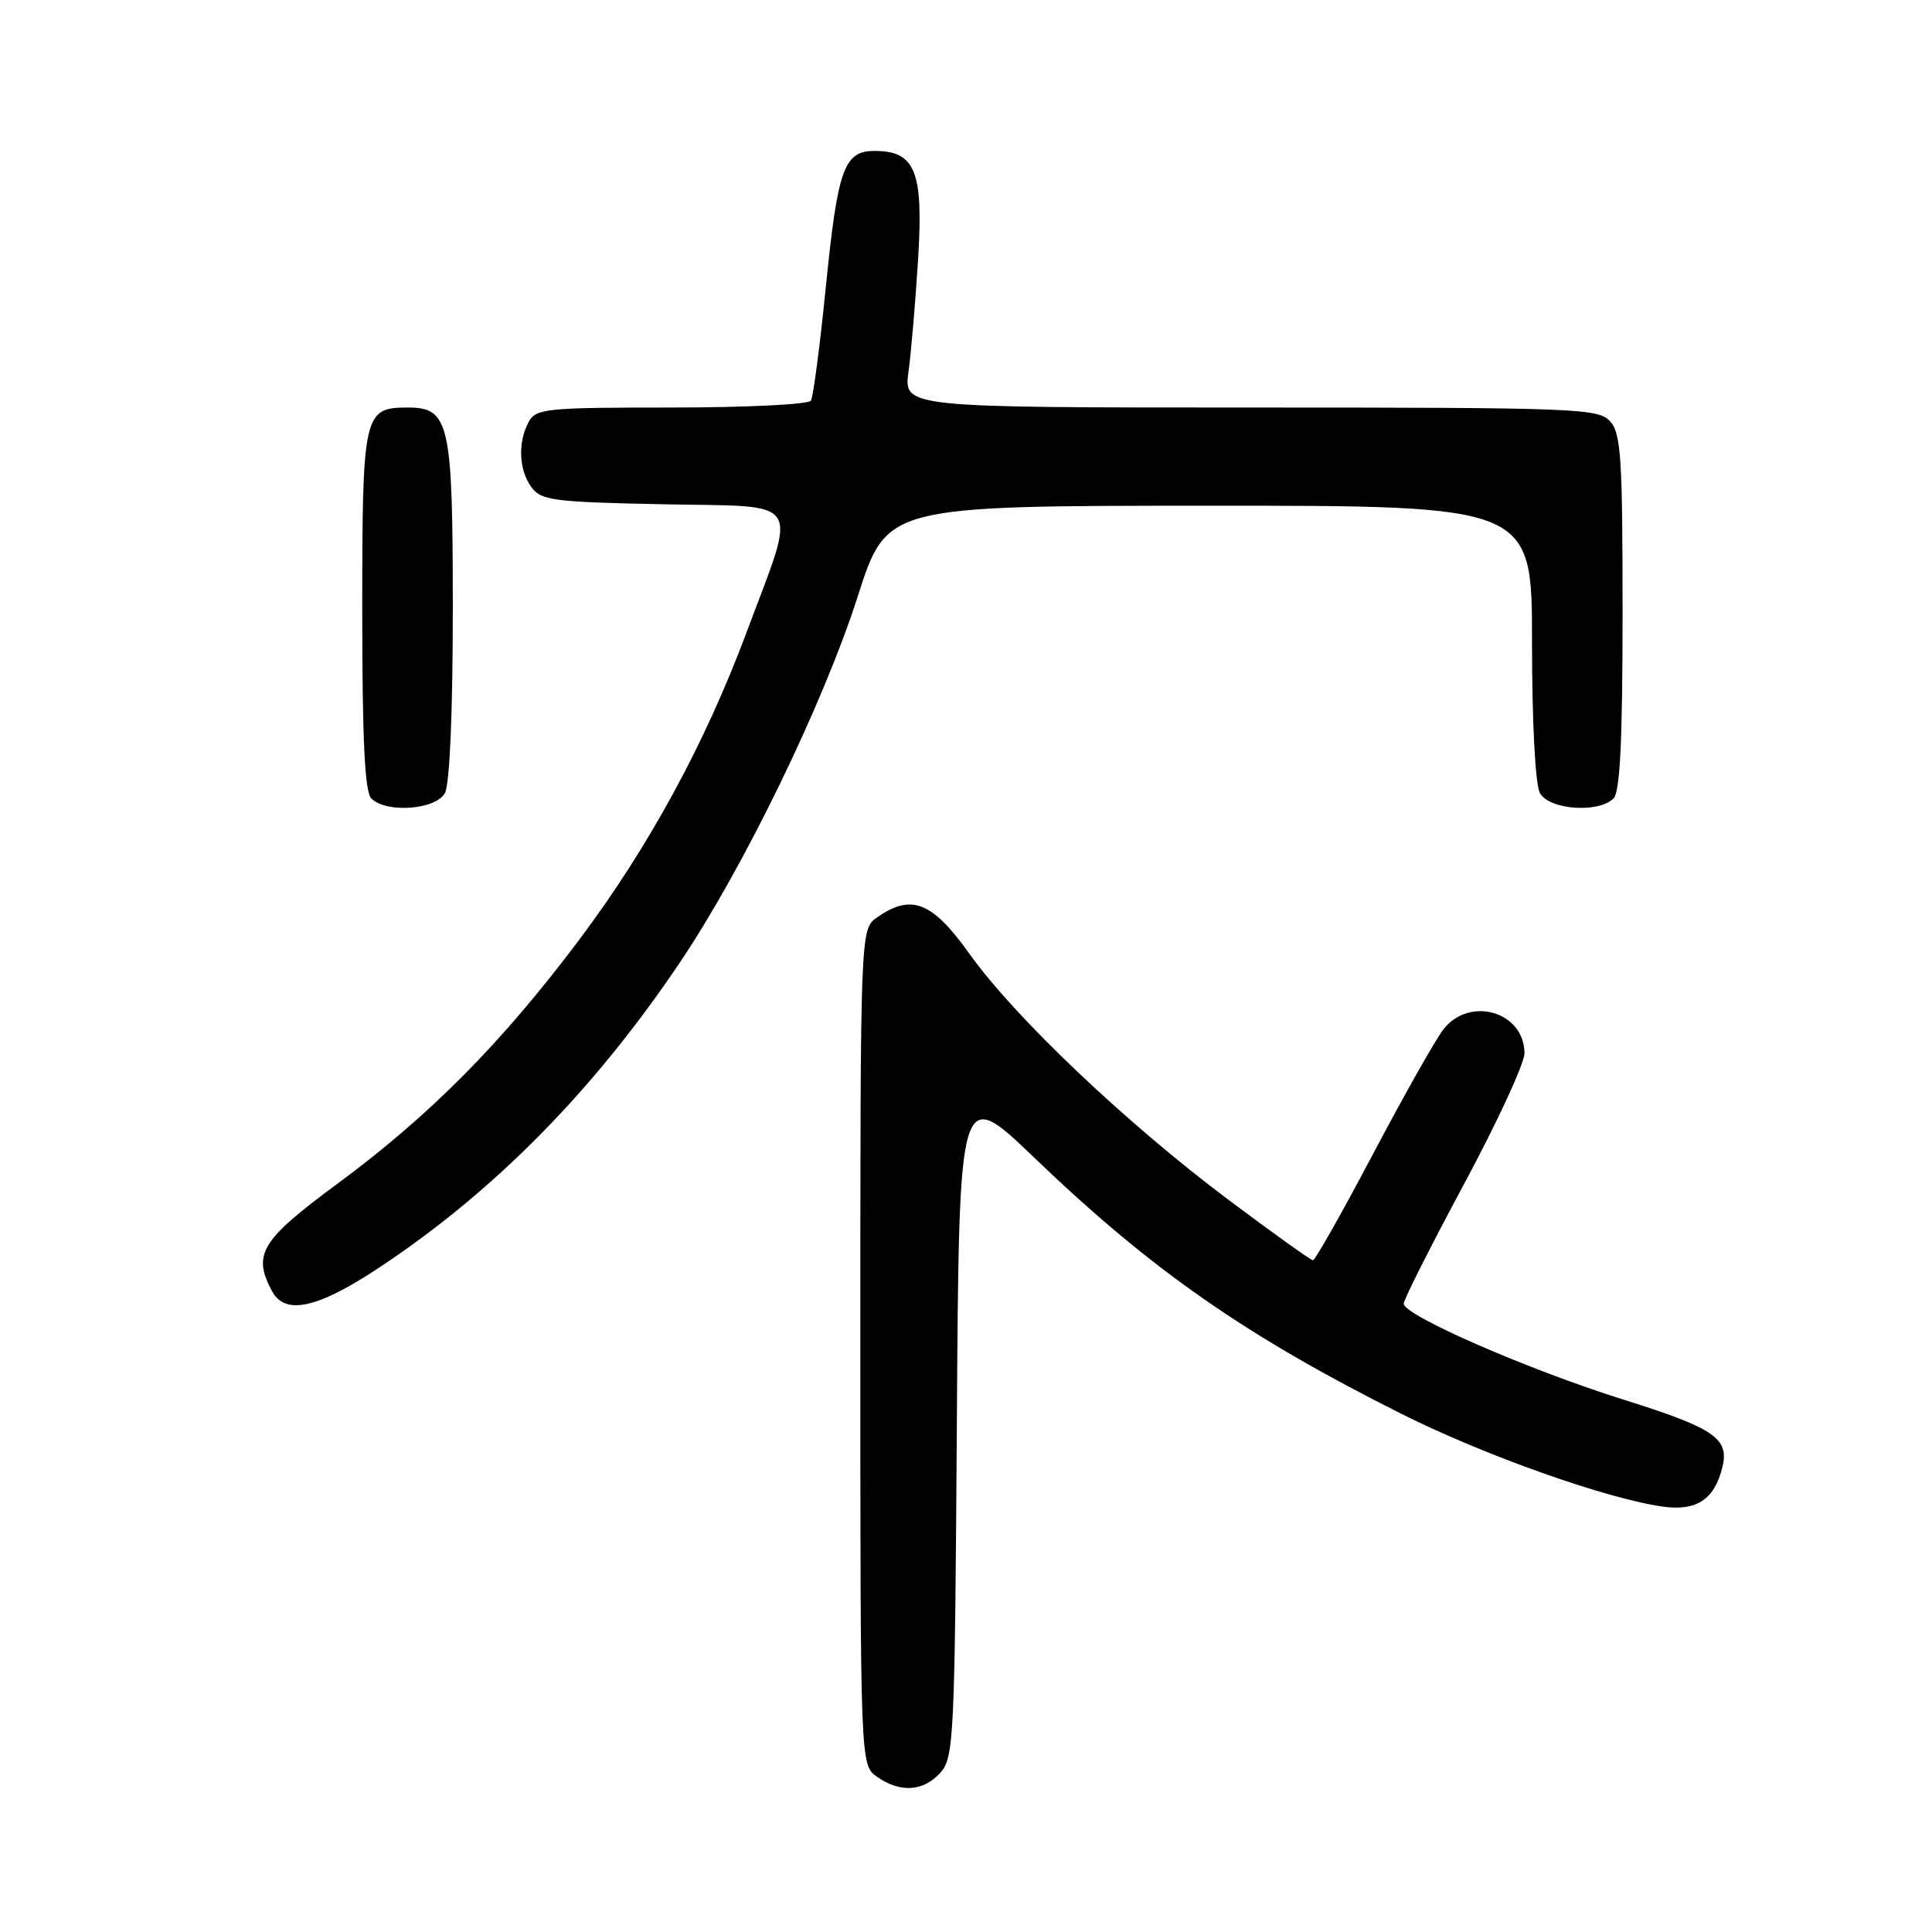 <?xml version="1.0" encoding="UTF-8" standalone="no"?>
<!DOCTYPE svg PUBLIC "-//W3C//DTD SVG 1.1//EN" "http://www.w3.org/Graphics/SVG/1.1/DTD/svg11.dtd" >
<svg xmlns="http://www.w3.org/2000/svg" xmlns:xlink="http://www.w3.org/1999/xlink" version="1.1" viewBox="0 0 256 256">
 <g >
 <path fill="currentColor"
d=" M 124.60 234.90 C 126.40 232.90 126.52 230.42 126.79 188.31 C 127.08 143.83 127.08 143.83 137.12 153.47 C 152.57 168.30 165.06 177.00 185.77 187.38 C 196.73 192.87 212.97 198.62 220.38 199.64 C 224.83 200.25 227.19 198.67 228.23 194.39 C 229.15 190.60 227.16 189.24 215.25 185.50 C 202.50 181.50 186.00 174.30 186.00 172.74 C 186.00 172.20 189.60 165.07 194.00 156.88 C 198.40 148.69 202.00 140.90 202.00 139.57 C 202.00 134.08 194.77 131.93 191.28 136.37 C 190.25 137.68 186.06 145.10 181.96 152.86 C 177.86 160.63 174.27 166.98 173.98 166.99 C 173.70 167.00 168.59 163.34 162.63 158.87 C 149.12 148.72 134.44 134.77 128.46 126.39 C 123.52 119.46 120.76 118.38 116.22 121.56 C 114.00 123.11 114.00 123.11 114.00 178.50 C 114.00 233.89 114.00 233.89 116.22 235.44 C 119.29 237.59 122.34 237.39 124.60 234.90 Z  M 50.05 168.09 C 65.39 157.97 78.66 144.53 90.11 127.50 C 98.56 114.94 109.11 93.21 113.66 79.01 C 117.50 67.02 117.50 67.02 160.25 67.01 C 203.00 67.00 203.00 67.00 203.00 85.07 C 203.00 95.61 203.43 103.94 204.04 105.07 C 205.23 107.30 211.81 107.79 213.80 105.80 C 214.67 104.93 215.00 98.05 215.00 81.13 C 215.00 60.69 214.79 57.42 213.35 55.83 C 211.79 54.11 208.98 54.00 165.71 54.00 C 119.74 54.00 119.74 54.00 120.38 49.25 C 120.74 46.64 121.31 39.88 121.66 34.24 C 122.37 22.68 121.28 20.00 115.88 20.00 C 111.83 20.00 111.00 22.32 109.41 38.20 C 108.64 45.88 107.76 52.58 107.45 53.09 C 107.14 53.59 98.82 54.00 88.98 54.00 C 72.30 54.00 71.00 54.13 70.04 55.93 C 68.59 58.64 68.75 62.27 70.42 64.56 C 71.70 66.32 73.36 66.53 87.98 66.82 C 106.69 67.19 105.70 65.64 98.90 83.85 C 93.37 98.64 85.92 112.31 76.72 124.56 C 66.48 138.20 56.98 147.79 44.75 156.82 C 34.56 164.34 33.43 166.19 36.04 171.07 C 37.76 174.30 41.99 173.40 50.05 168.09 Z  M 58.96 105.07 C 59.59 103.90 60.00 94.28 60.00 80.79 C 60.00 55.97 59.56 54.00 54.01 54.00 C 48.18 54.00 48.00 54.80 48.00 80.87 C 48.00 97.99 48.33 104.93 49.20 105.80 C 51.19 107.79 57.77 107.30 58.96 105.07 Z "/>
</g>
</svg>